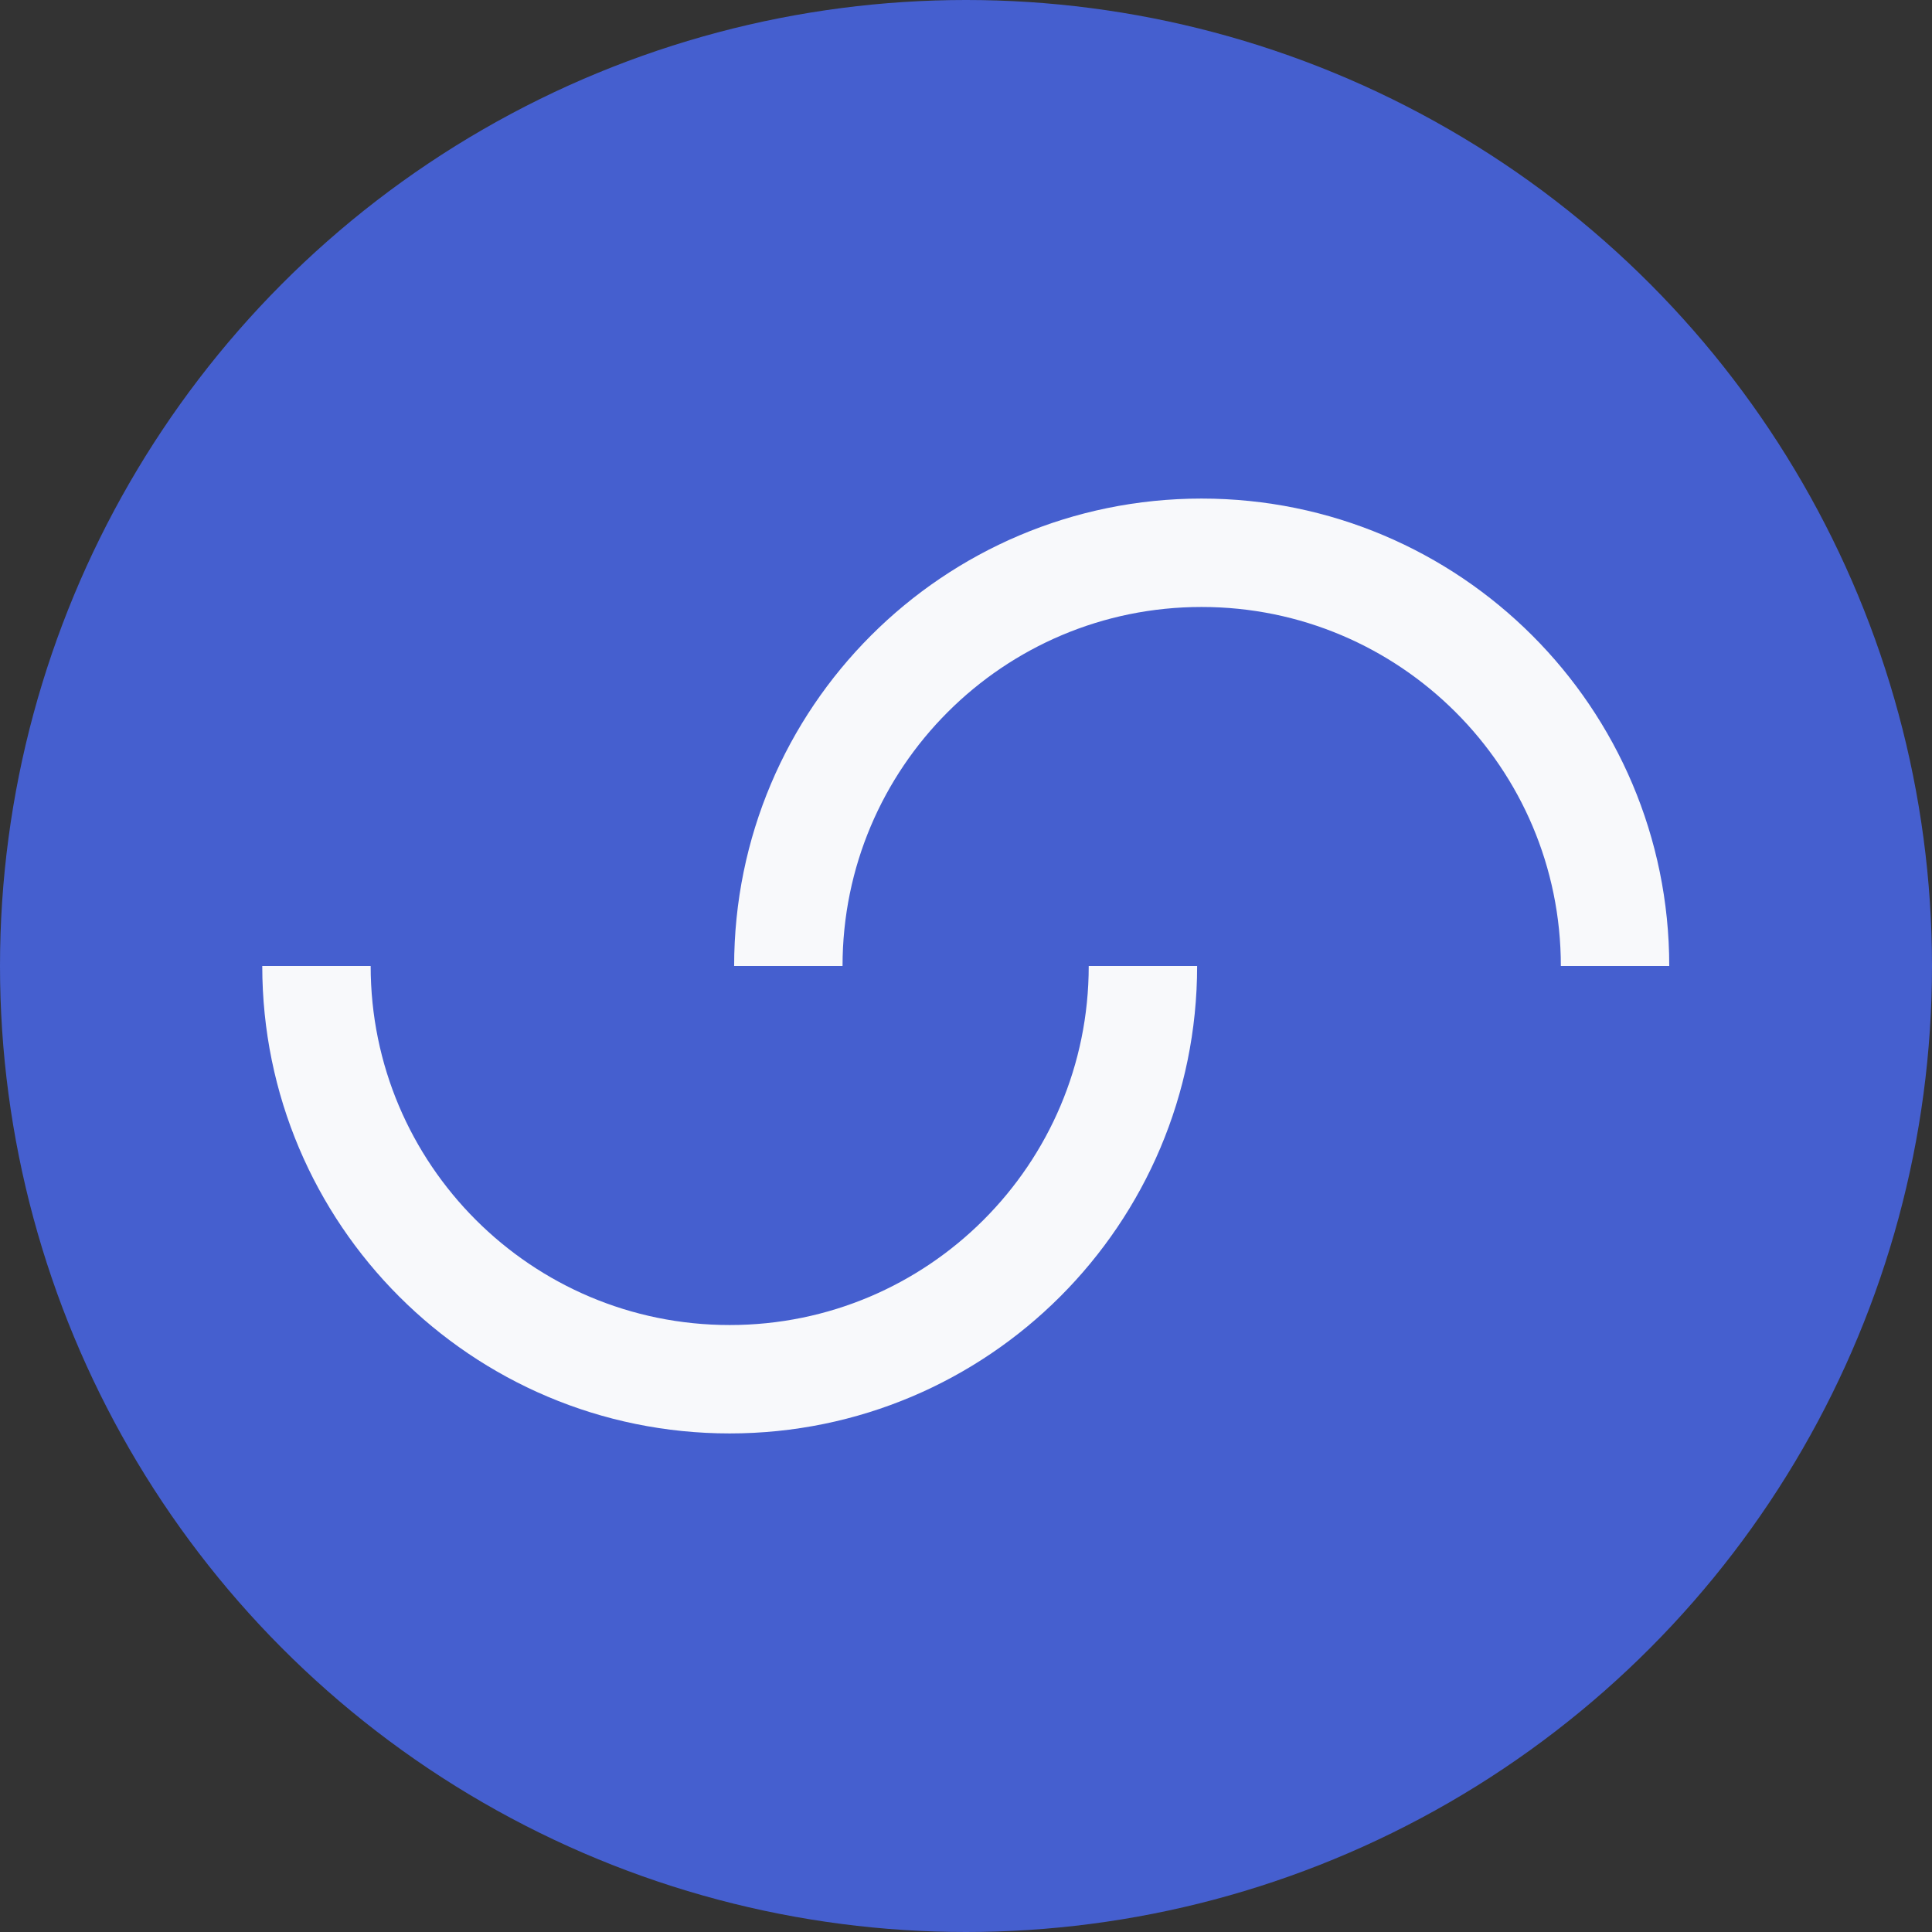 <?xml version="1.0" encoding="UTF-8"?>
<svg id="Layer_1" data-name="Layer 1" xmlns="http://www.w3.org/2000/svg" viewBox="0 0 790.6 790.6">
  <rect x="0" y="0" width="790.6" height="790.6" fill="#333333" stroke="none"/>
  <defs>
    <style>
      .cls-1 {
        fill: none;
        stroke: #f8f9fb;
        stroke-miterlimit: 10;
        stroke-width: 44.36px;
      }

      .cls-2 {
        fill: #455fcf;
      }
    </style>
  </defs>
  <circle class="cls-2" cx="395.3" cy="395.3" r="395.3"/>
  <path class="cls-1" d="m467.7,395.3c0,93.4-75.7,169.1-169.1,169.1s-169.1-75.7-169.1-169.1"/>
  <path class="cls-1" d="m322.6,395.3c0-93.4,75.7-169.1,169.1-169.1s169.2,75.7,169.2,169.1"/>
</svg>
